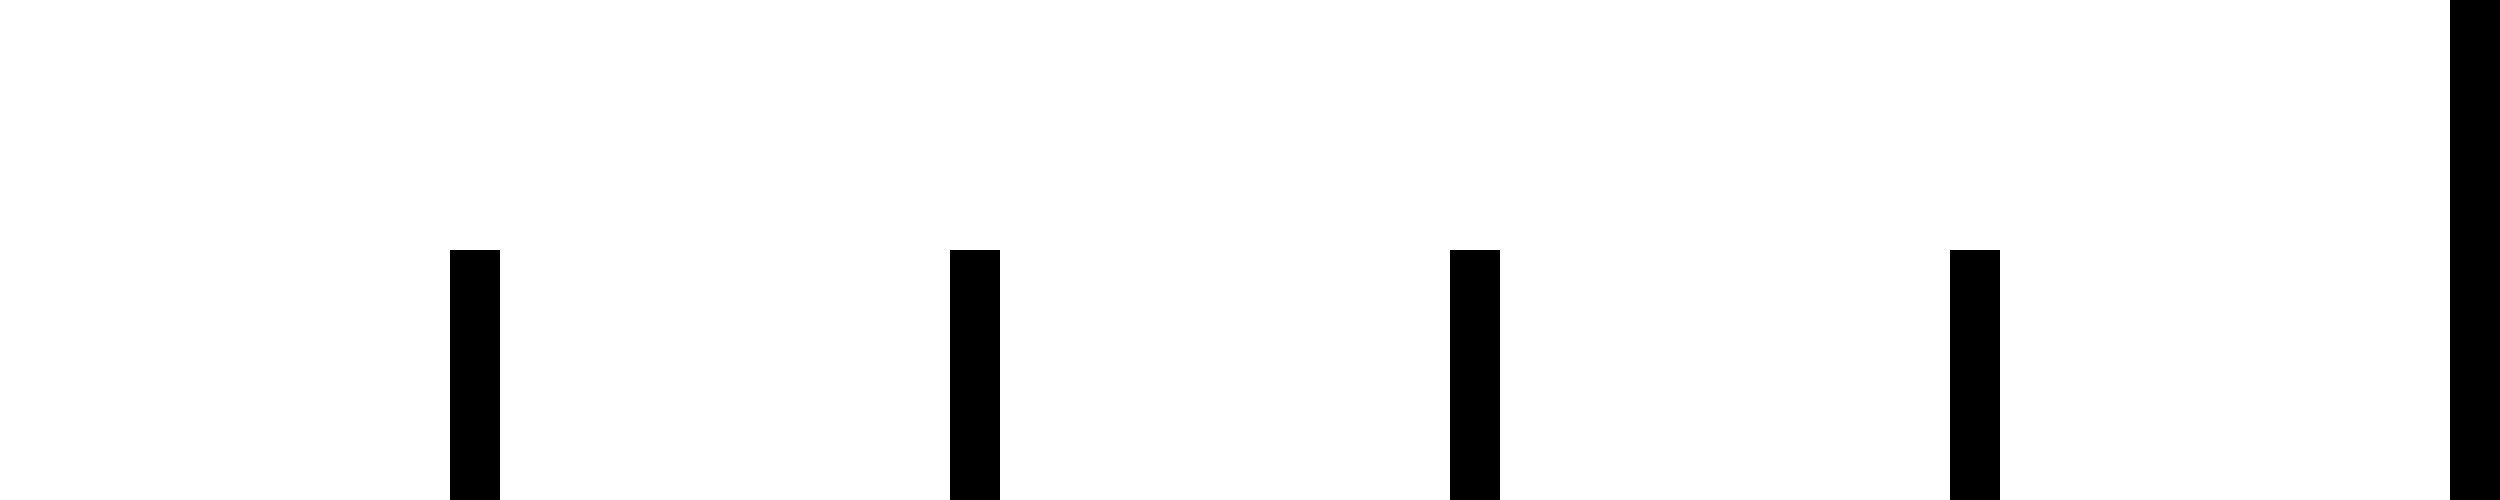 <?xml version="1.0" encoding="UTF-8" standalone="no"?>
<!DOCTYPE svg PUBLIC "-//W3C//DTD SVG 1.1//EN" "http://www.w3.org/Graphics/SVG/1.1/DTD/svg11.dtd">
<svg width="100%" height="100%" viewBox="0 0 50 10" version="1.1" xmlns="http://www.w3.org/2000/svg" xmlns:xlink="http://www.w3.org/1999/xlink" xml:space="preserve" xmlns:serif="http://www.serif.com/" style="fill-rule:evenodd;clip-rule:evenodd;stroke-linejoin:round;stroke-miterlimit:2;">
    <rect x="9" y="5" width="1" height="5" style="fill:rgb(0,0,0);fill-rule:nonzero;"/>
    <rect x="19" y="5" width="1" height="5" style="fill:rgb(0,0,0);fill-rule:nonzero;"/>
    <rect x="29" y="5" width="1" height="5" style="fill:rgb(0,0,0);fill-rule:nonzero;"/>
    <rect x="39" y="5" width="1" height="5" style="fill:rgb(0,0,0);fill-rule:nonzero;"/>
    <rect x="49" y="0" width="1" height="10" style="fill:rgb(0,0,0);fill-rule:nonzero;"/>
</svg>
